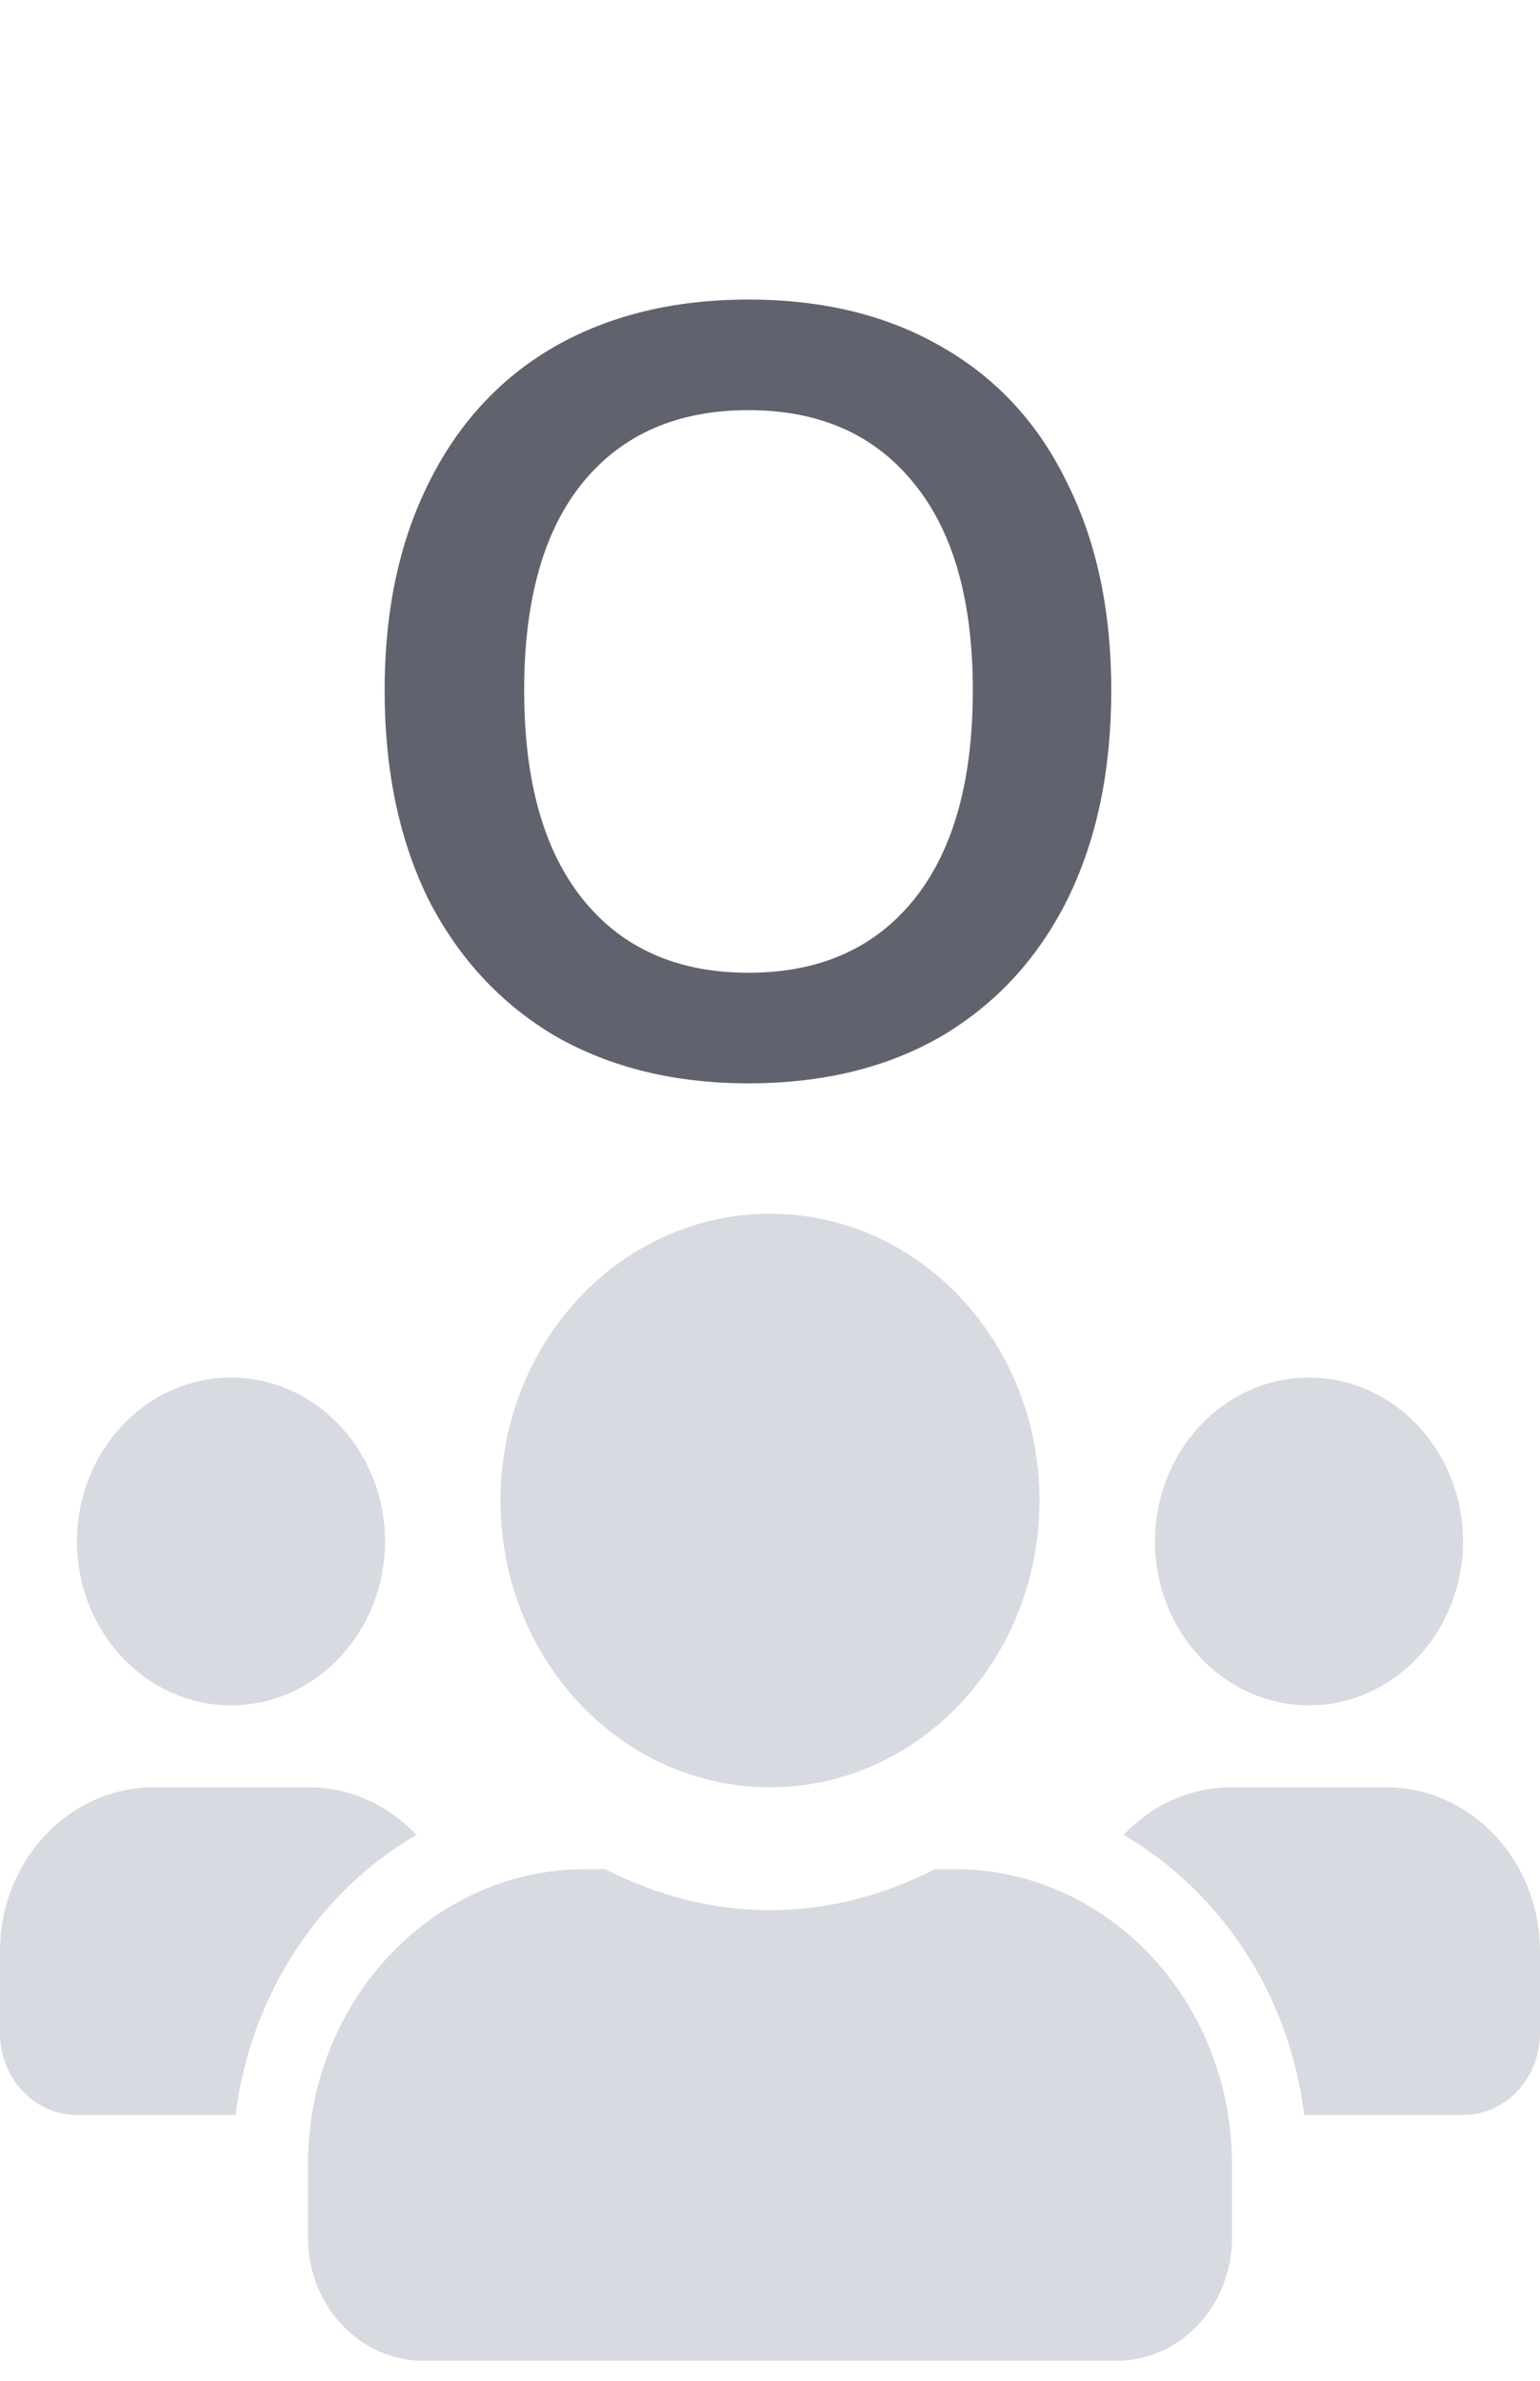 <svg width="33" height="51" viewBox="0 0 33 51" fill="none" xmlns="http://www.w3.org/2000/svg">
<path opacity="0.4" d="M4.95 36.531C6.77 36.531 8.25 34.957 8.25 33.021C8.25 31.084 6.77 29.51 4.95 29.51C3.13 29.51 1.65 31.084 1.65 33.021C1.65 34.957 3.13 36.531 4.95 36.531ZM28.05 36.531C29.87 36.531 31.35 34.957 31.35 33.021C31.35 31.084 29.87 29.51 28.05 29.51C26.23 29.51 24.75 31.084 24.75 33.021C24.75 34.957 26.23 36.531 28.05 36.531ZM29.7 38.286H26.4C25.492 38.286 24.673 38.675 24.075 39.306C26.152 40.518 27.627 42.707 27.947 45.307H31.35C32.263 45.307 33 44.522 33 43.551V41.796C33 39.86 31.52 38.286 29.7 38.286ZM16.5 38.286C19.692 38.286 22.275 35.538 22.275 32.143C22.275 28.748 19.692 26 16.5 26C13.308 26 10.725 28.748 10.725 32.143C10.725 35.538 13.308 38.286 16.5 38.286ZM20.46 40.041H20.032C18.959 40.59 17.768 40.919 16.5 40.919C15.232 40.919 14.046 40.59 12.968 40.041H12.54C9.261 40.041 6.6 42.871 6.6 46.36V47.939C6.6 49.393 7.709 50.572 9.075 50.572H23.925C25.291 50.572 26.4 49.393 26.4 47.939V46.36C26.4 42.871 23.739 40.041 20.46 40.041ZM8.925 39.306C8.327 38.675 7.508 38.286 6.6 38.286H3.3C1.48 38.286 0 39.86 0 41.796V43.551C0 44.522 0.737 45.307 1.65 45.307H5.048C5.373 42.707 6.848 40.518 8.925 39.306Z" fill="#9FA2B4"/>
<path d="M16.039 23.207C14.46 23.207 13.08 22.87 11.899 22.195C10.734 21.505 9.829 20.531 9.185 19.274C8.556 18.001 8.242 16.506 8.242 14.789C8.242 13.087 8.556 11.607 9.185 10.35C9.814 9.077 10.711 8.104 11.876 7.429C13.057 6.754 14.444 6.417 16.039 6.417C17.634 6.417 19.014 6.754 20.179 7.429C21.36 8.104 22.257 9.077 22.87 10.35C23.499 11.607 23.813 13.087 23.813 14.789C23.813 16.506 23.499 18.001 22.87 19.274C22.241 20.531 21.344 21.505 20.179 22.195C19.014 22.87 17.634 23.207 16.039 23.207ZM16.039 20.838C17.557 20.838 18.738 20.317 19.581 19.274C20.424 18.231 20.846 16.736 20.846 14.789C20.846 12.857 20.424 11.377 19.581 10.35C18.738 9.307 17.557 8.786 16.039 8.786C14.521 8.786 13.34 9.3 12.497 10.327C11.654 11.354 11.232 12.842 11.232 14.789C11.232 16.736 11.654 18.231 12.497 19.274C13.34 20.317 14.521 20.838 16.039 20.838Z" fill="#60626E"/>
</svg>
